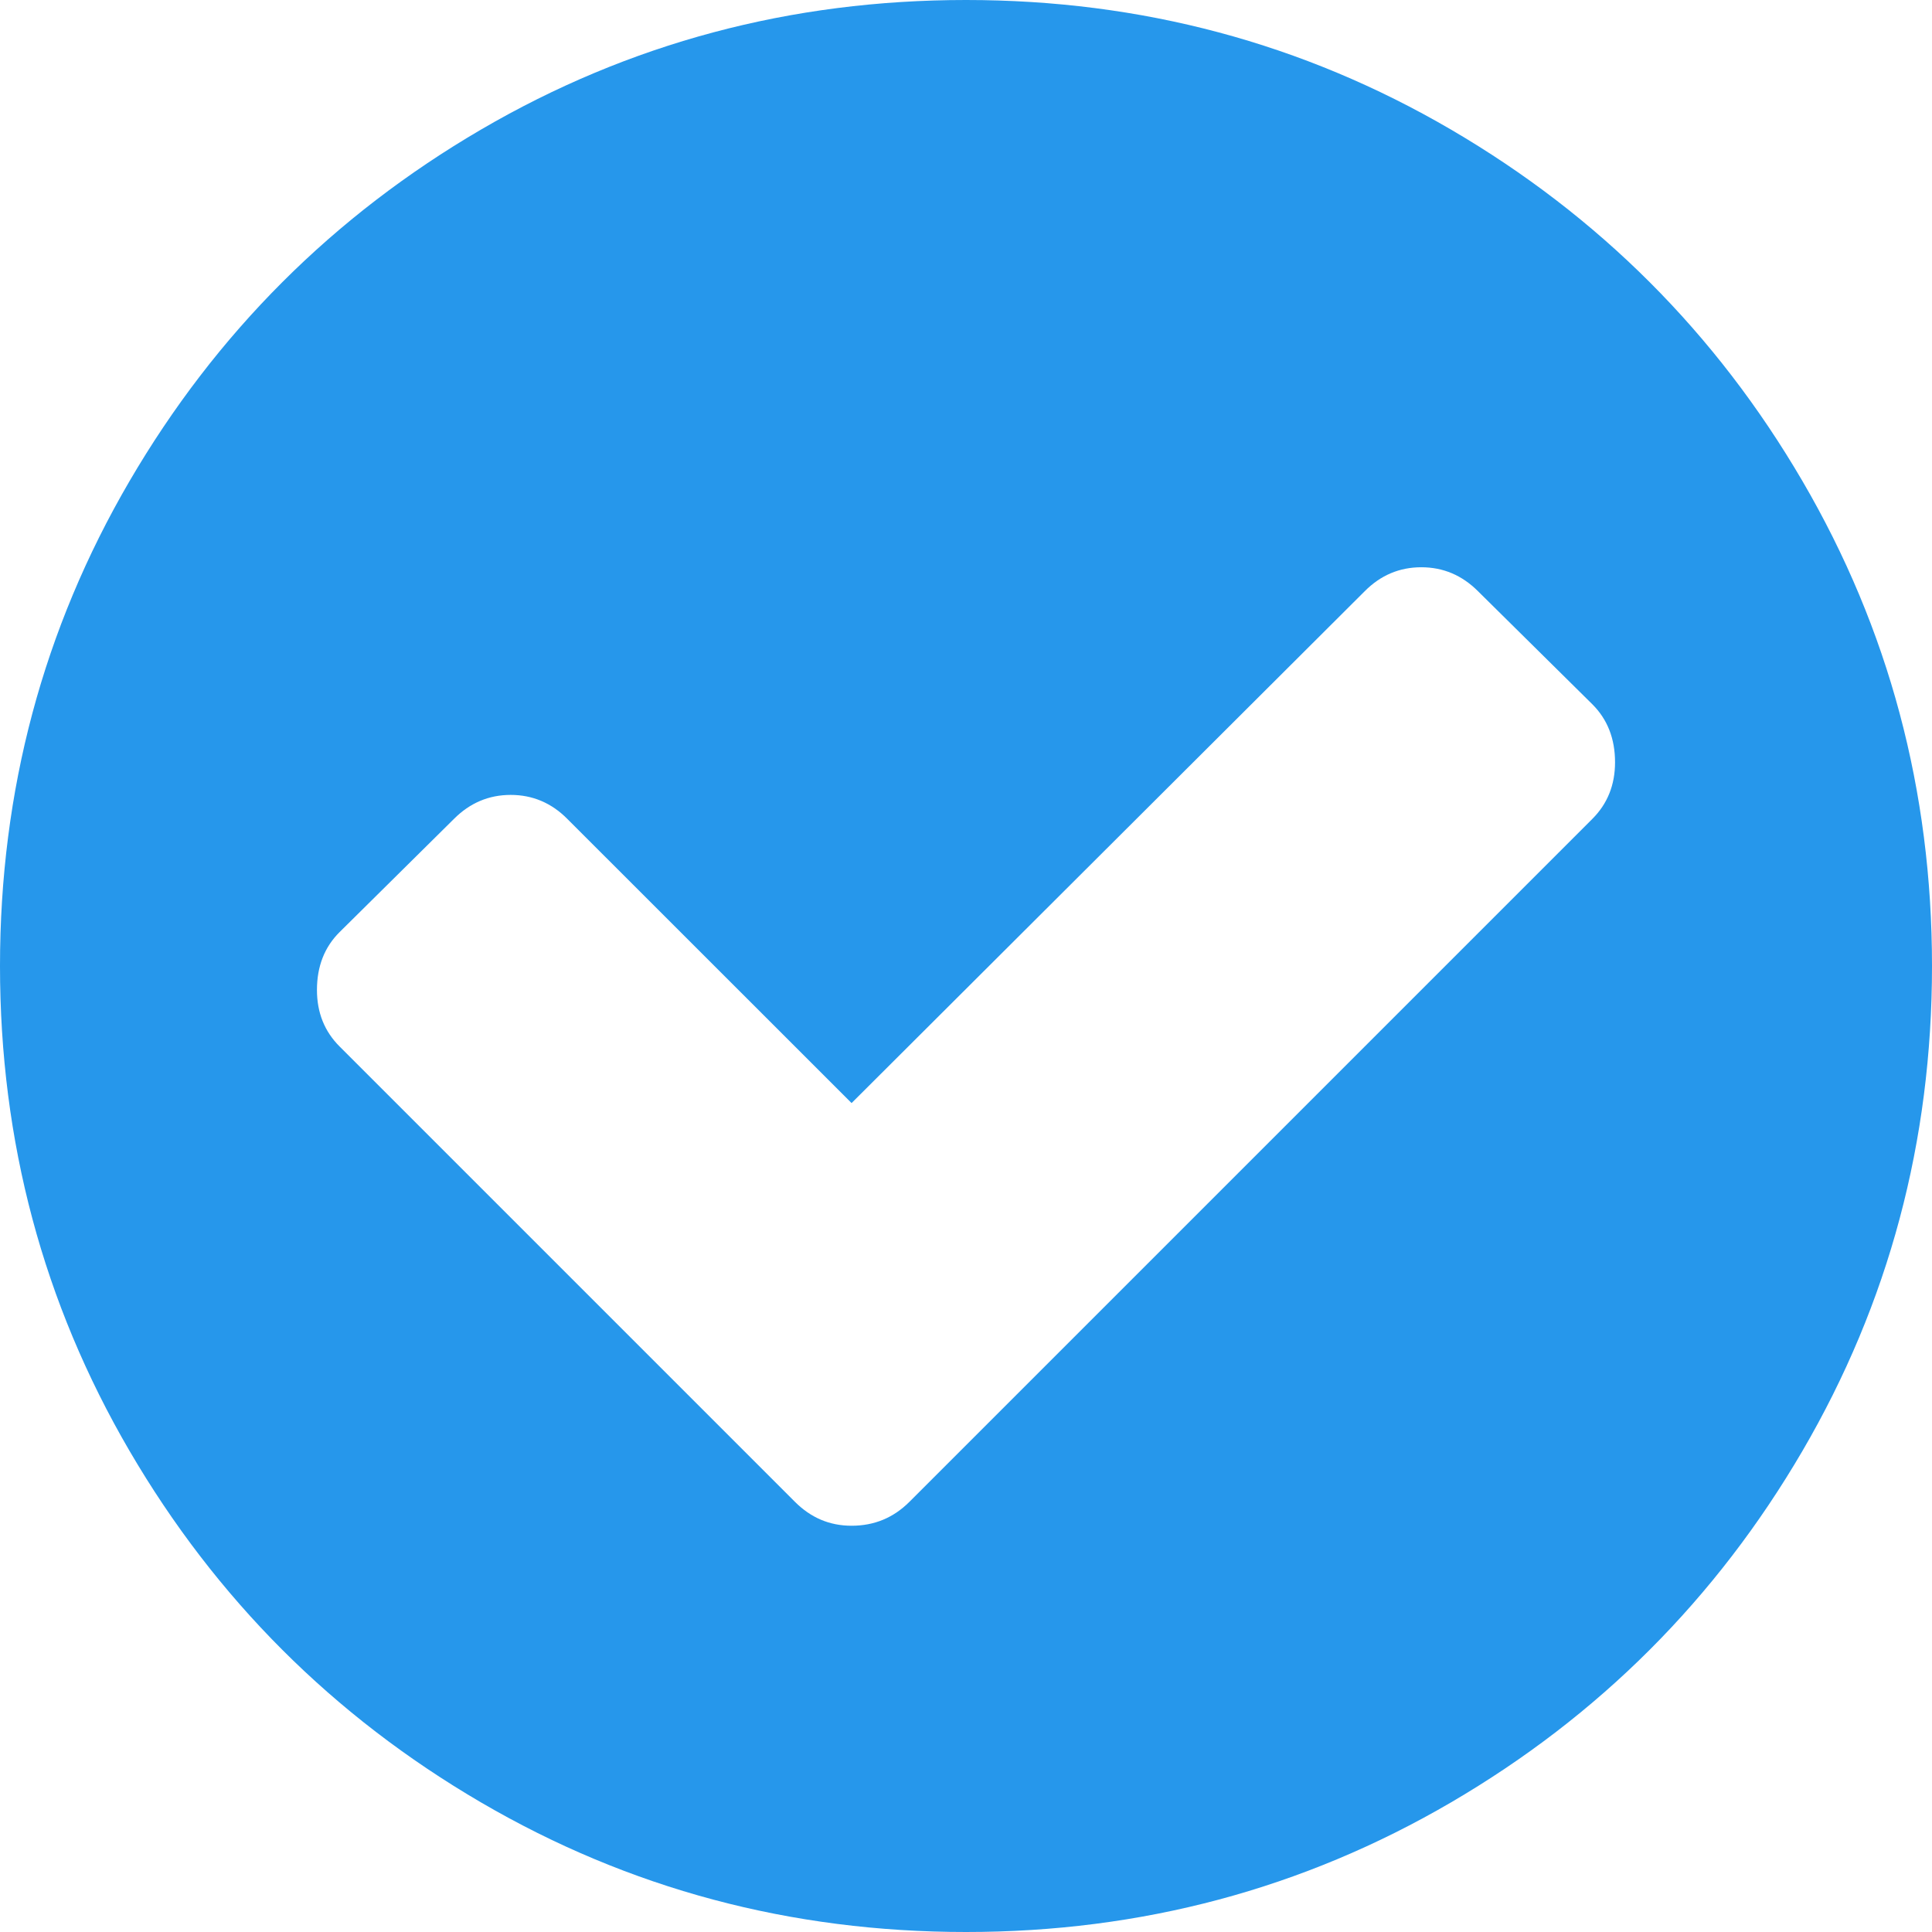 ﻿<?xml version="1.0" encoding="utf-8"?>
<svg version="1.1" xmlns:xlink="http://www.w3.org/1999/xlink" width="18px" height="18px" xmlns="http://www.w3.org/2000/svg">
  <g transform="matrix(1 0 0 1 -373 -198 )">
    <path d="M 14.836 7.629  C 14.977 7.488  15.047 7.312  15.047 7.102  C 15.047 6.883  14.977 6.703  14.836 6.562  L 13.77 5.508  C 13.621 5.359  13.445 5.285  13.242 5.285  C 13.039 5.285  12.863 5.359  12.715 5.508  L 7.934 10.277  L 5.285 7.629  C 5.137 7.48  4.961 7.406  4.758 7.406  C 4.555 7.406  4.379 7.48  4.23 7.629  L 3.164 8.684  C 3.023 8.824  2.953 9.004  2.953 9.223  C 2.953 9.434  3.023 9.609  3.164 9.75  L 7.406 13.992  C 7.555 14.141  7.73 14.215  7.934 14.215  C 8.145 14.215  8.324 14.141  8.473 13.992  L 14.836 7.629  Z M 16.793 4.482  C 17.598 5.861  18 7.367  18 9  C 18 10.633  17.598 12.139  16.793 13.518  C 15.988 14.896  14.896 15.988  13.518 16.793  C 12.139 17.598  10.633 18  9 18  C 7.367 18  5.861 17.598  4.482 16.793  C 3.104 15.988  2.012 14.896  1.207 13.518  C 0.402 12.139  0 10.633  0 9  C 0 7.367  0.402 5.861  1.207 4.482  C 2.012 3.104  3.104 2.012  4.482 1.207  C 5.861 0.402  7.367 0  9 0  C 10.633 0  12.139 0.402  13.518 1.207  C 14.896 2.012  15.988 3.104  16.793 4.482  Z " fill-rule="nonzero" fill="#2697eb" stroke="none" transform="matrix(1 0 0 1 373 198 )" />
  </g>
</svg>